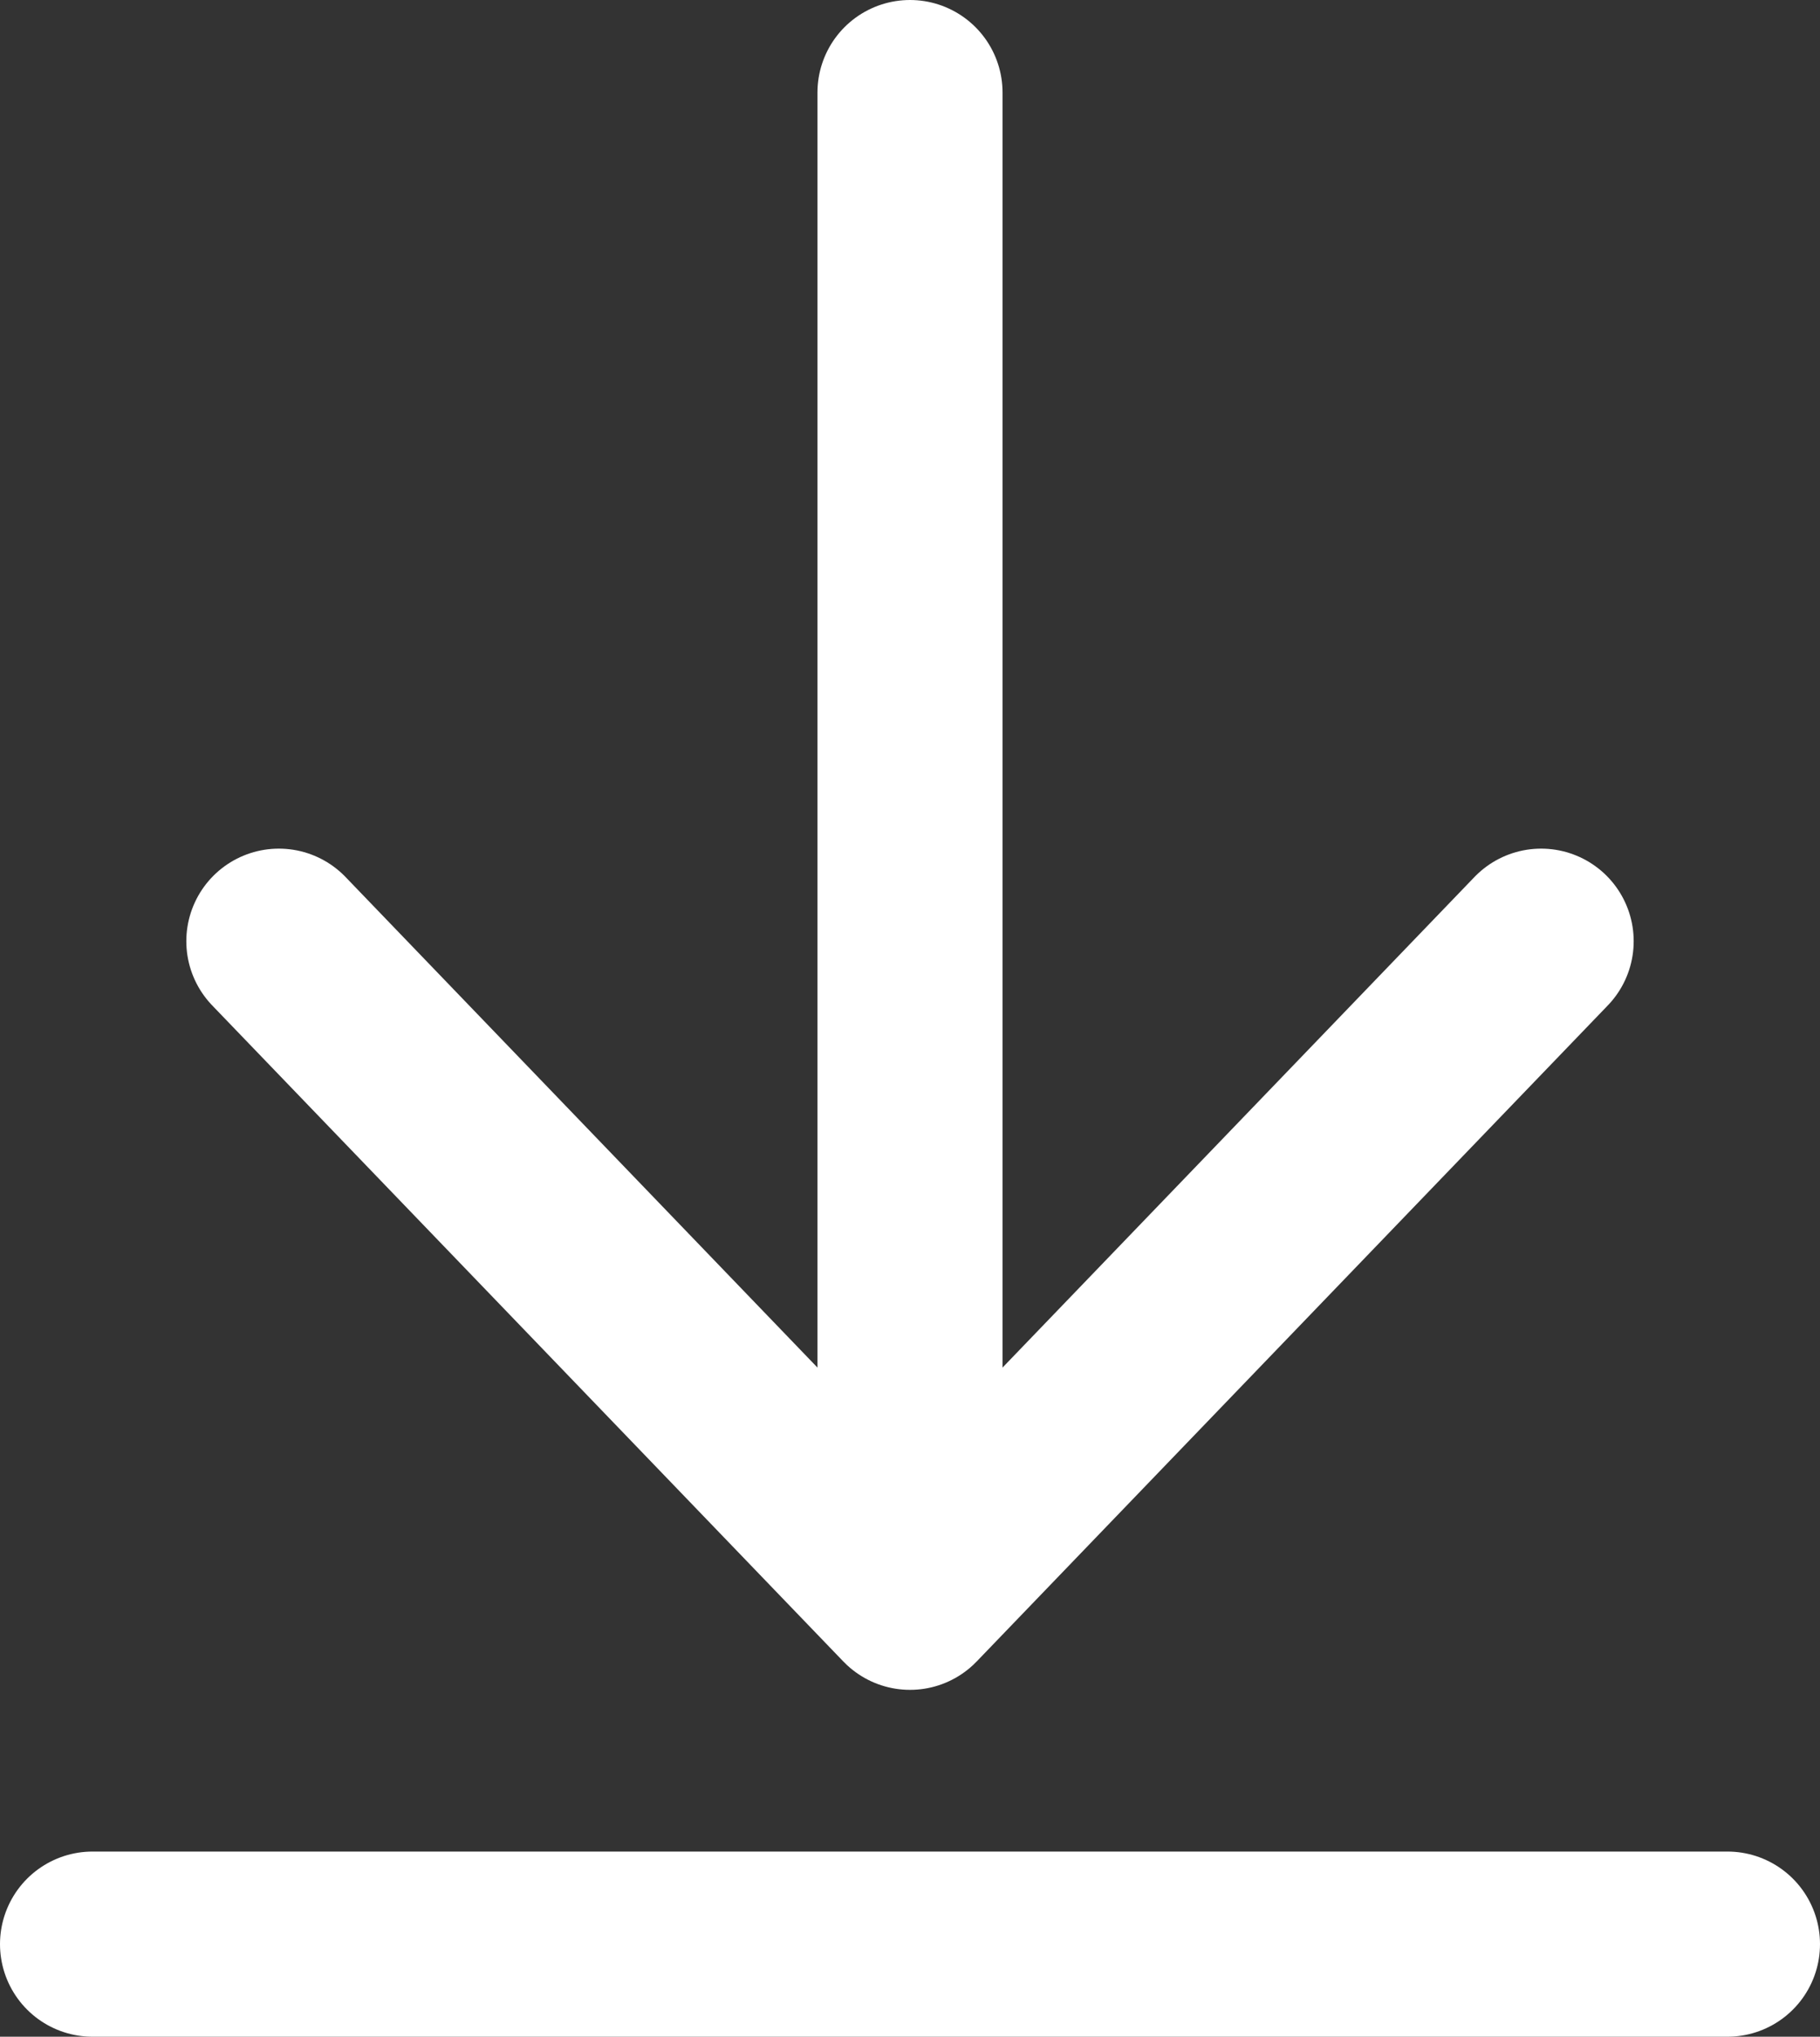 <svg id="레이어_1" data-name="레이어 1" xmlns="http://www.w3.org/2000/svg" viewBox="0 0 29.5 33"><rect x="0" y="0" width="29.5" height="33" fill="#333333" stroke="none"/><defs><style>.cls-1{fill:none;stroke:#fff;stroke-linecap:round;stroke-linejoin:round;stroke-width:3px;}</style></defs><polyline class="cls-1" points="24.98 15.25 14.75 25.88 4.52 15.25"/><line class="cls-1" x1="14.75" y1="24" x2="14.75" y2="1.5"/><line class="cls-1" x1="1.5" y1="31.5" x2="28" y2="31.5"/></svg>